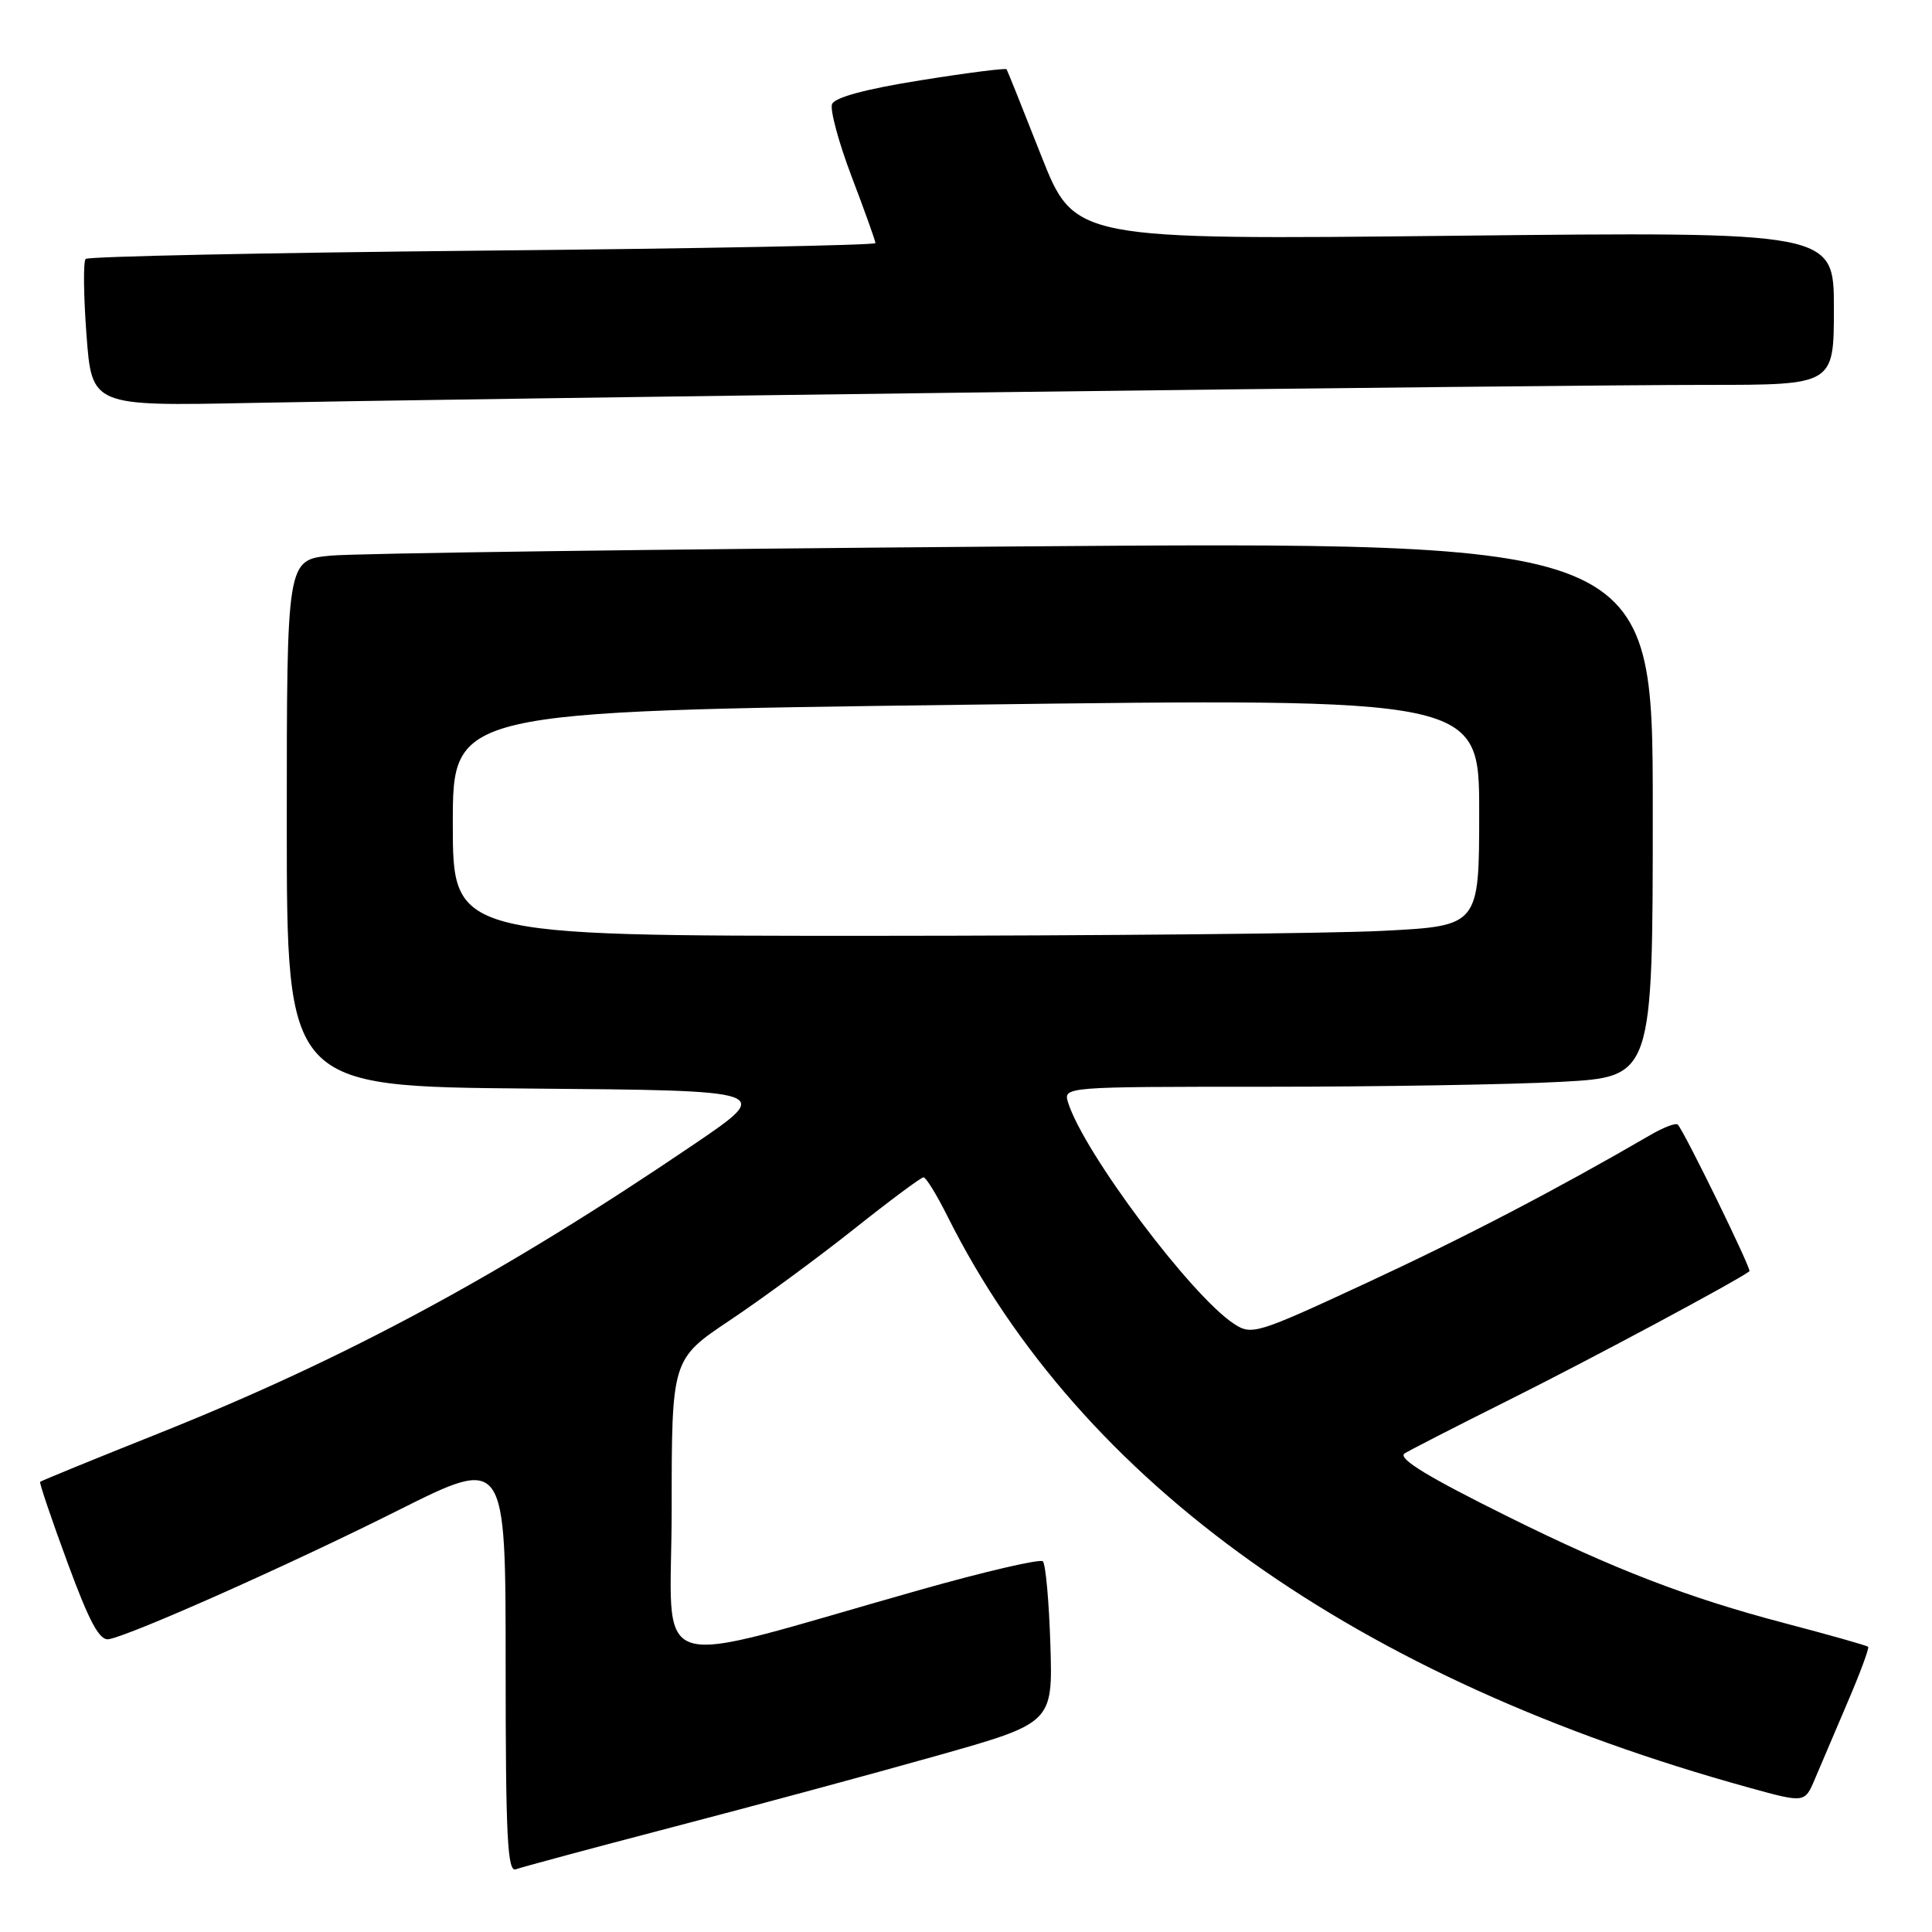 <?xml version="1.0" encoding="UTF-8" standalone="no"?>
<!DOCTYPE svg PUBLIC "-//W3C//DTD SVG 1.1//EN" "http://www.w3.org/Graphics/SVG/1.1/DTD/svg11.dtd" >
<svg xmlns="http://www.w3.org/2000/svg" xmlns:xlink="http://www.w3.org/1999/xlink" version="1.1" viewBox="0 0 256 256">
 <g >
 <path fill="currentColor"
d=" M 89.10 242.11 C 99.77 239.33 115.47 235.09 124.00 232.68 C 139.50 228.31 139.50 228.31 139.18 217.91 C 139.00 212.18 138.55 207.22 138.18 206.88 C 137.81 206.54 130.53 208.23 122.00 210.64 C 84.88 221.13 89.00 222.46 89.00 199.98 C 89.00 180.10 89.00 180.10 96.75 174.92 C 101.01 172.07 108.39 166.64 113.14 162.87 C 117.89 159.09 122.05 156.00 122.37 156.00 C 122.70 156.00 124.15 158.36 125.59 161.25 C 143.27 196.56 179.70 222.50 231.82 236.89 C 239.14 238.91 239.14 238.91 240.49 235.71 C 241.24 233.94 243.19 229.35 244.84 225.50 C 246.49 221.66 247.70 218.37 247.54 218.21 C 247.37 218.04 242.35 216.62 236.37 215.05 C 223.61 211.69 213.86 207.94 199.75 200.93 C 189.28 195.74 185.31 193.33 186.07 192.62 C 186.31 192.41 192.57 189.19 200.00 185.48 C 210.72 180.13 230.15 169.72 231.81 168.45 C 232.12 168.21 223.20 149.96 222.32 149.02 C 222.07 148.75 220.44 149.37 218.69 150.39 C 206.27 157.61 194.01 164.00 181.02 170.02 C 166.48 176.77 165.86 176.96 163.49 175.40 C 157.83 171.69 143.66 152.79 141.54 146.13 C 140.87 144.00 140.87 144.00 167.78 144.00 C 182.58 144.00 200.16 143.71 206.84 143.35 C 219.00 142.69 219.00 142.69 219.00 107.23 C 219.00 71.76 219.00 71.76 134.25 72.41 C 87.64 72.77 46.91 73.31 43.75 73.63 C 38.00 74.20 38.00 74.20 38.00 109.08 C 38.00 143.97 38.00 143.97 70.23 144.24 C 102.45 144.50 102.45 144.50 91.98 151.61 C 66.68 168.78 45.98 179.96 21.03 189.93 C 12.51 193.33 5.44 196.22 5.32 196.35 C 5.19 196.48 6.82 201.29 8.94 207.04 C 11.87 215.00 13.19 217.43 14.43 217.20 C 17.49 216.63 38.48 207.29 52.75 200.13 C 67.00 192.99 67.00 192.99 67.00 220.60 C 67.00 243.42 67.24 248.12 68.35 247.69 C 69.10 247.41 78.44 244.90 89.10 242.11 Z  M 132.00 51.97 C 174.62 51.43 217.04 50.99 226.25 51.00 C 243.00 51.00 243.00 51.00 243.00 40.85 C 243.00 30.70 243.00 30.70 192.68 31.24 C 142.37 31.78 142.37 31.78 137.97 20.64 C 135.56 14.51 133.49 9.35 133.38 9.18 C 133.27 9.00 128.14 9.65 121.98 10.64 C 114.74 11.79 110.59 12.91 110.25 13.80 C 109.96 14.55 111.13 18.89 112.86 23.44 C 114.59 27.98 116.00 31.93 116.00 32.21 C 116.00 32.49 92.59 32.94 63.98 33.21 C 35.36 33.49 11.68 33.98 11.35 34.31 C 11.02 34.64 11.07 39.17 11.46 44.37 C 12.17 53.82 12.17 53.82 33.34 53.39 C 44.98 53.15 89.38 52.51 132.00 51.97 Z  M 60.00 109.13 C 60.00 94.26 60.00 94.26 128.00 93.38 C 196.00 92.50 196.00 92.50 196.00 107.60 C 196.00 122.69 196.00 122.69 183.25 123.34 C 176.24 123.70 145.64 123.99 115.25 124.00 C 60.00 124.00 60.00 124.00 60.00 109.13 Z "/>
</g>
</svg>